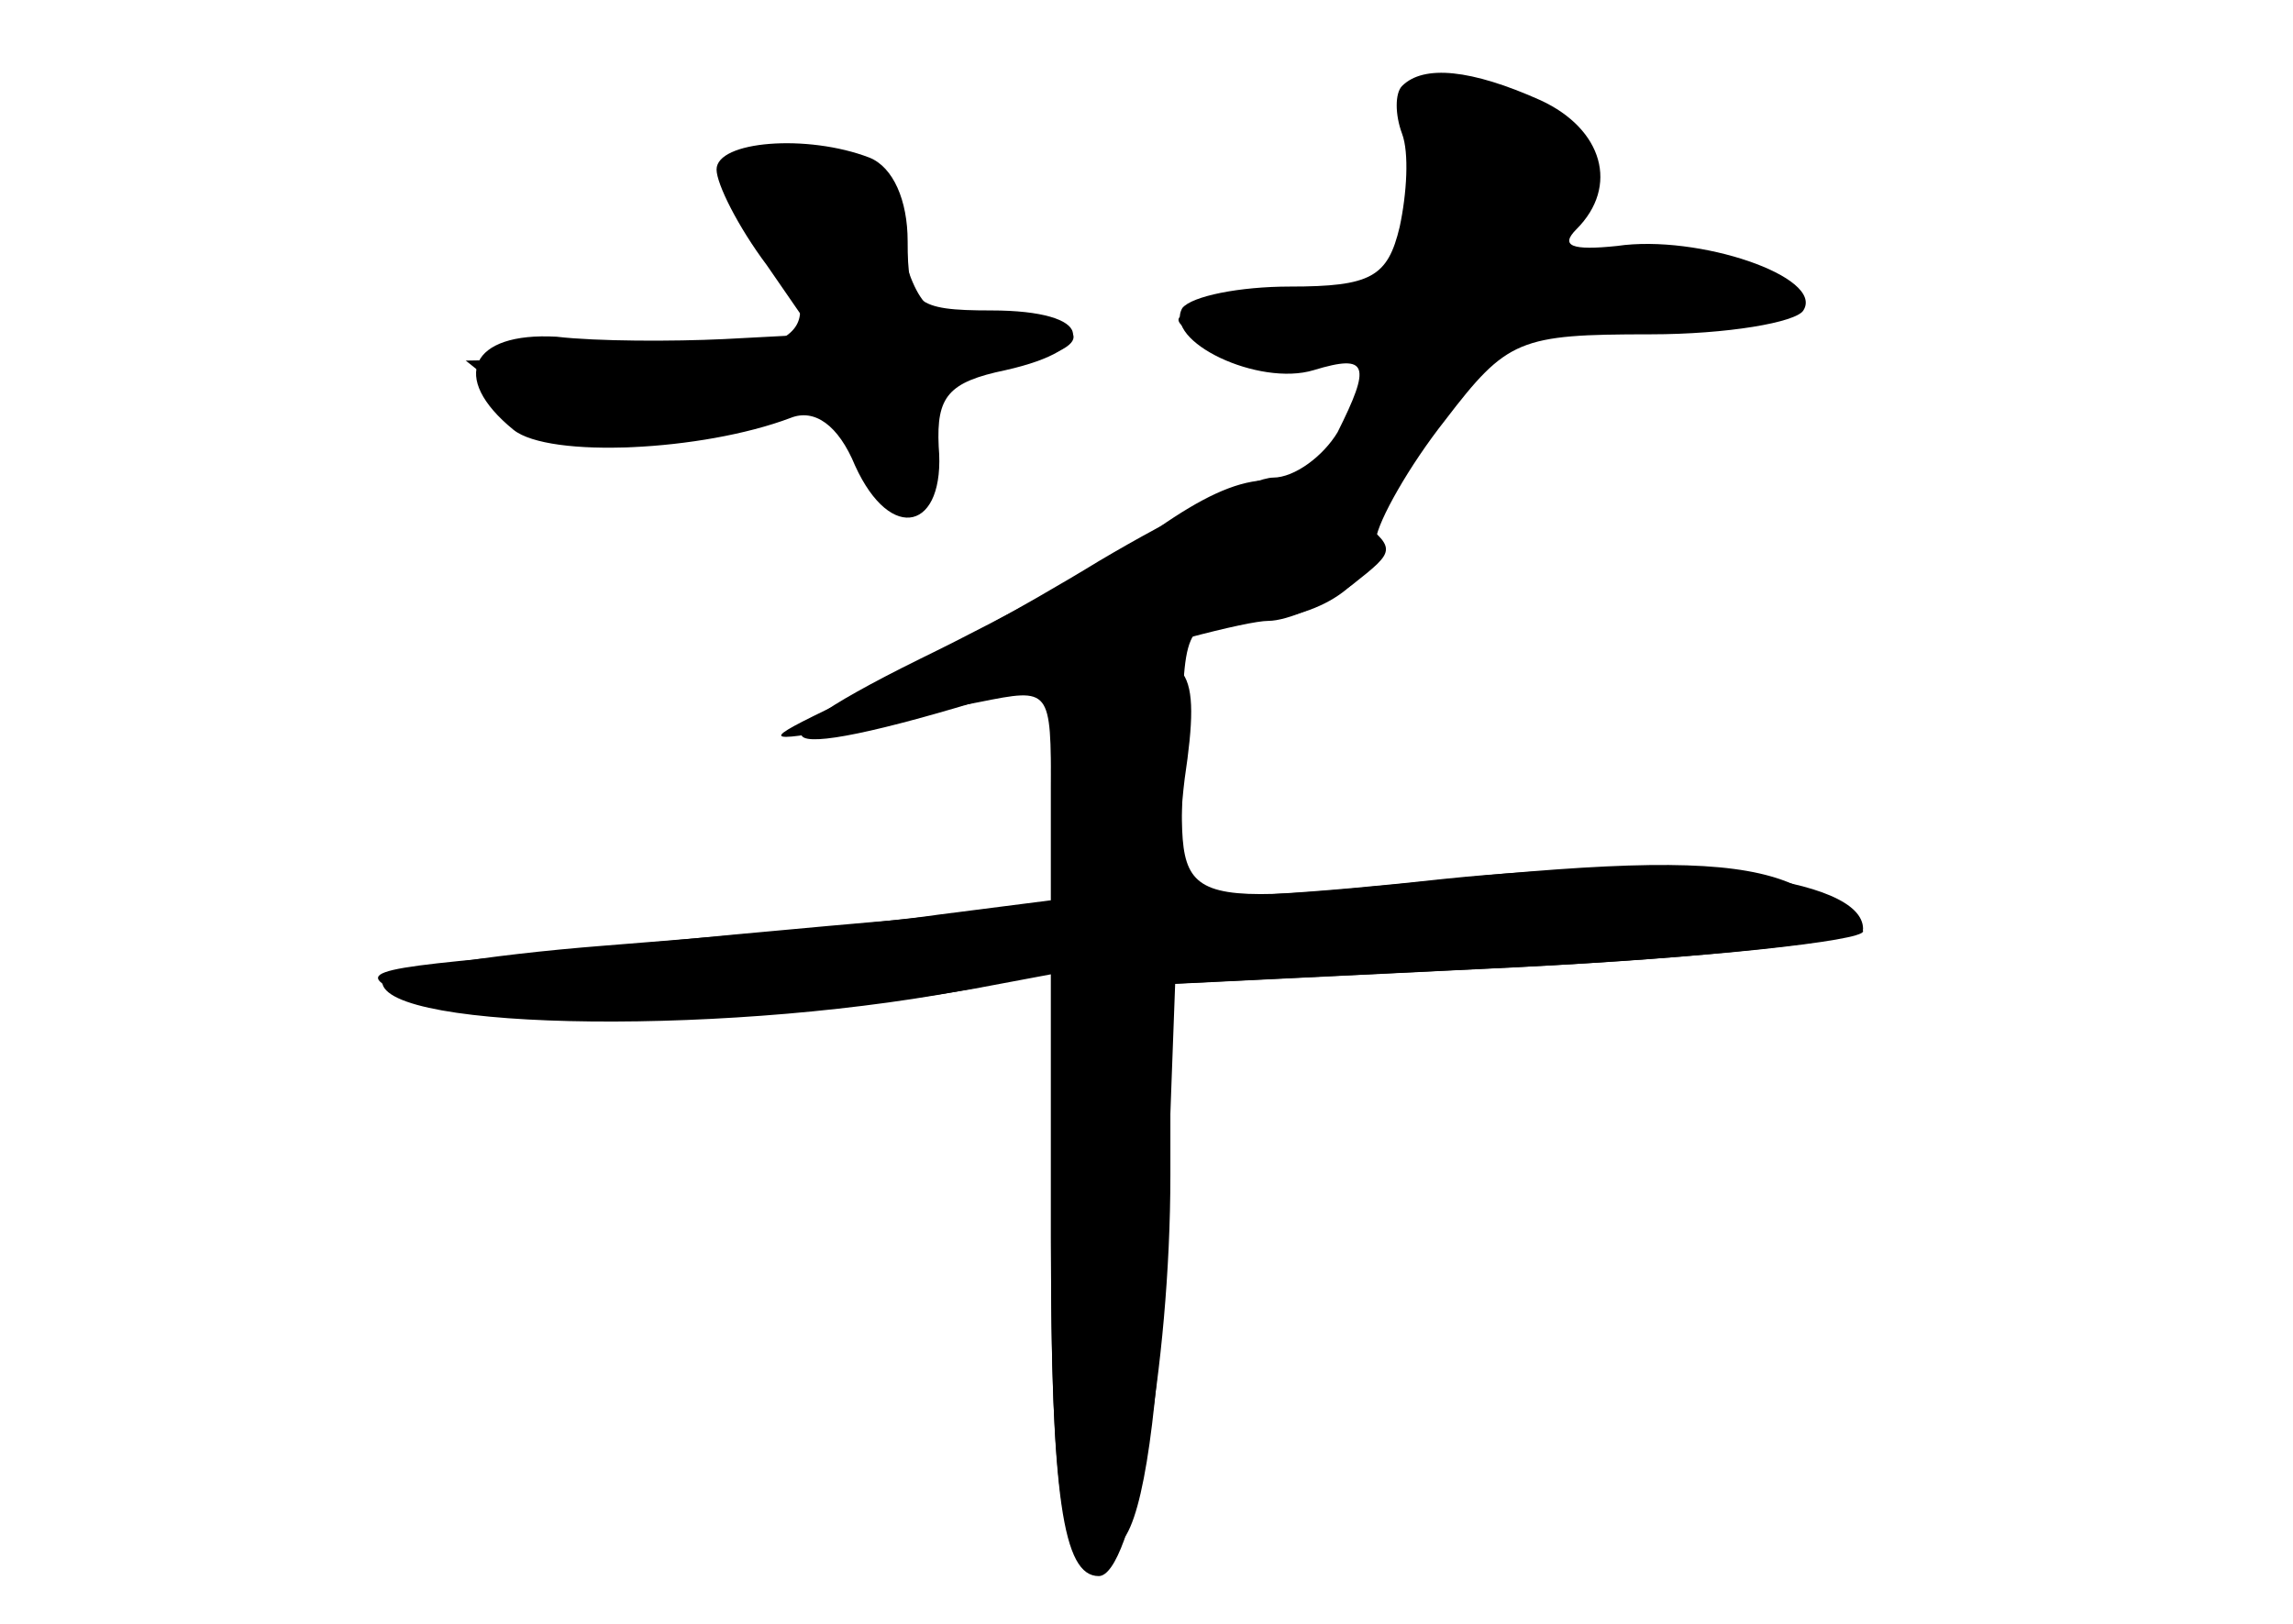 <?xml version="1.0" standalone="no"?>
<!DOCTYPE svg PUBLIC "-//W3C//DTD SVG 20010904//EN"
 "http://www.w3.org/TR/2001/REC-SVG-20010904/DTD/svg10.dtd">
<svg version="1.0" xmlns="http://www.w3.org/2000/svg"
 width="96pt" height="68pt" viewBox="0 0 96 68"
 preserveAspectRatio="xMidYMid meet">
<g transform="translate(0,68) scale(0.1,-0.1)" fill="#000000" stroke="none">
<g id="part-0" class="char-part">
  <path d="M587 644 c-3 -3 -3 -12 0 -20 3 -8 2 -25 -1 -39 -5 -21 -12 -25 -46
-25 -21 0 -41 -4 -45 -9 -8 -14 32 -33 55 -26 23 7 24 2 10 -26 -6 -10 -18
-19 -27 -19 -8 0 -41 -16 -73 -35 -31 -19 -77 -44 -101 -56 -40 -19 -41 -20
-11 -15 17 3 46 9 62 12 30 6 30 6 30 -38 l0 -45 -47 -6 c-27 -4 -90 -9 -140
-13 -51 -4 -93 -11 -93 -15 0 -21 150 -23 252 -2 l28 6 0 -114 c0 -122 7 -151
30 -124 9 11 15 55 18 125 l4 108 144 7 c79 4 144 11 144 15 0 4 -13 13 -30
20 -21 9 -55 10 -122 4 -144 -14 -133 -18 -133 49 0 54 1 57 25 57 31 0 53 14
56 34 1 8 14 31 29 50 26 34 31 36 86 36 32 0 61 5 64 10 9 14 -44 32 -78 27
-19 -2 -24 0 -17 7 18 18 11 42 -15 54 -29 13 -49 15 -58 6z"/>
  <path d="M300 609 c0 -6 9 -24 21 -40 l20 -29 -38 -2 c-21 -1 -53 -1 -70 1
-36 2 -45 -17 -18 -39 15 -12 79 -9 116 5 10 4 20 -3 27 -20 15 -33 38 -27 35
8 -1 21 4 27 28 32 40 9 37 25 -6 25 -32 0 -35 3 -35 29 0 17 -6 31 -16 35
-26 10 -64 7 -64 -5z"/>
</g>
<g id="part-1" class="char-part">
  <path d="M590 601 c0 -42 -13 -50 -75 -51 -23 0 -27 -3 -15 -10 8 -5 30 -10
48 -10 29 0 32 -2 22 -19 -26 -50 -5 -54 30 -6 21 29 31 35 65 35 51 0 86 10
79 21 -3 5 -28 9 -57 9 -40 0 -48 3 -39 12 28 28 8 58 -39 58 -15 0 -19 -7
-19 -39z"/>
  <path d="M314 608 c-3 -5 2 -20 11 -35 23 -34 9 -43 -70 -43 l-60 -1 25 -20
c16 -14 32 -19 50 -15 81 19 87 19 93 -3 7 -30 25 -26 29 7 2 21 9 28 31 30
38 5 34 20 -5 18 -28 -1 -33 3 -41 31 -9 31 -50 52 -63 31z"/>
</g>
<g id="part-2" class="char-part">
  <path d="M485 459 c-16 -11 -61 -36 -100 -55 -83 -41 -59 -45 52 -9 43 14 85
25 94 25 8 0 24 7 35 15 19 15 19 15 0 30 -27 20 -45 19 -81 -6z"/>
</g>
<g id="part-3" class="char-part">
  <path d="M463 402 c-20 -3 -23 -9 -23 -52 l0 -48 -62 -7 c-35 -3 -101 -9 -148
-14 -81 -7 -84 -8 -55 -20 29 -12 147 -10 233 5 l32 6 0 -110 c0 -109 5 -142
20 -142 14 0 30 88 30 168 l0 80 145 7 c80 4 145 11 145 16 0 22 -78 31 -175
21 -54 -6 -102 -9 -106 -6 -5 3 -6 24 -3 48 7 47 2 54 -33 48z"/>
</g>
</g>
</svg>